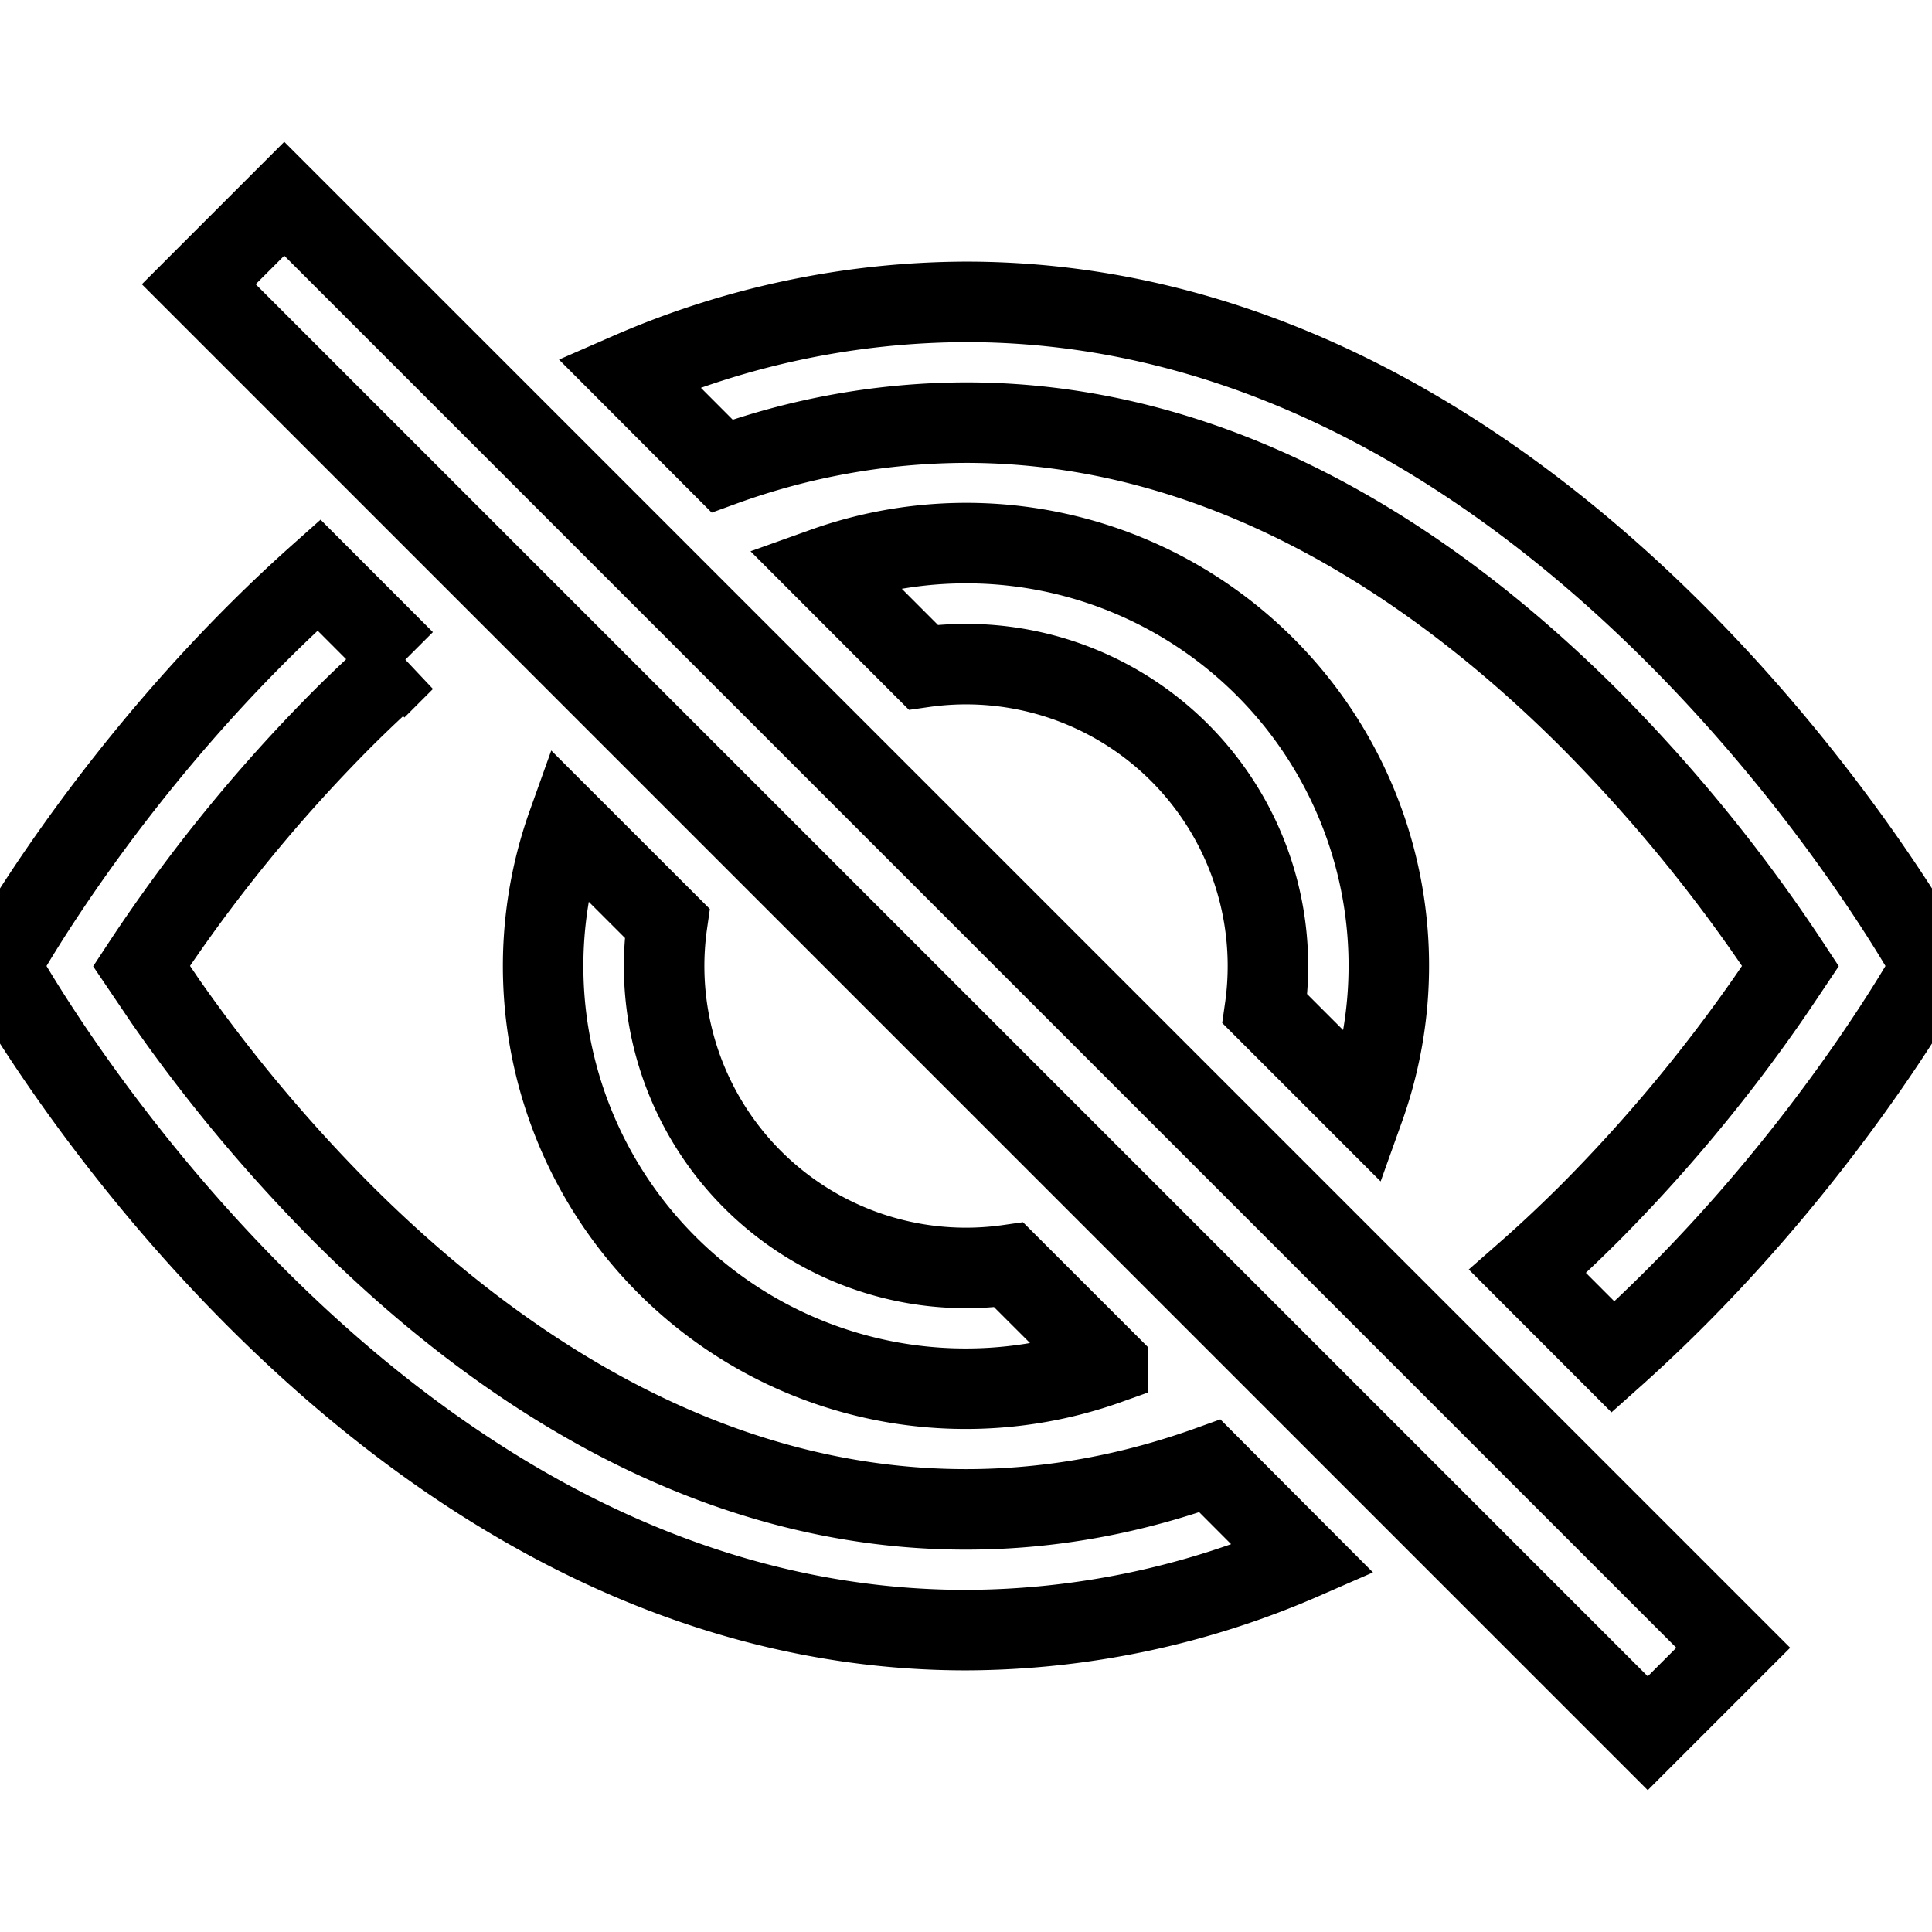 <svg xmlns="http://www.w3.org/2000/svg" width="24" height="24" viewBox="0 0 24 24" fill="none" stroke="currentColor">
  <path d="M20.038 16.857C22.59 14.58 24 12 24 12s-4.5-8.25-12-8.25c-1.44.005-2.865.305-4.185.882L8.97 5.789A8.916 8.916 0 0 1 12 5.25c3.18 0 5.818 1.752 7.752 3.685.93.936 1.765 1.963 2.49 3.065-.087.13-.183.274-.293.432a19.78 19.78 0 0 1-2.197 2.633c-.248.247-.506.492-.776.729l1.062 1.063Z"/>
  <path d="M16.946 13.764a5.25 5.25 0 0 0-6.711-6.711l1.234 1.235a3.75 3.75 0 0 1 4.244 4.243l1.233 1.233Zm-4.415 1.949 1.233 1.232a5.25 5.25 0 0 1-6.711-6.71l1.235 1.234a3.75 3.75 0 0 0 4.243 4.244Z"/>
  <path d="M5.025 8.205c-.27.24-.53.483-.777.73A19.702 19.702 0 0 0 1.758 12l.292.432a19.78 19.78 0 0 0 2.198 2.633C6.181 16.998 8.822 18.75 12 18.75c1.074 0 2.085-.2 3.03-.54l1.155 1.158c-1.32.577-2.744.877-4.185.882C4.5 20.25 0 12 0 12s1.409-2.582 3.962-4.857l1.062 1.063.001-.001Zm15.444 13.326-18-18 1.062-1.062 18 18-1.062 1.062Z"/>
</svg>
